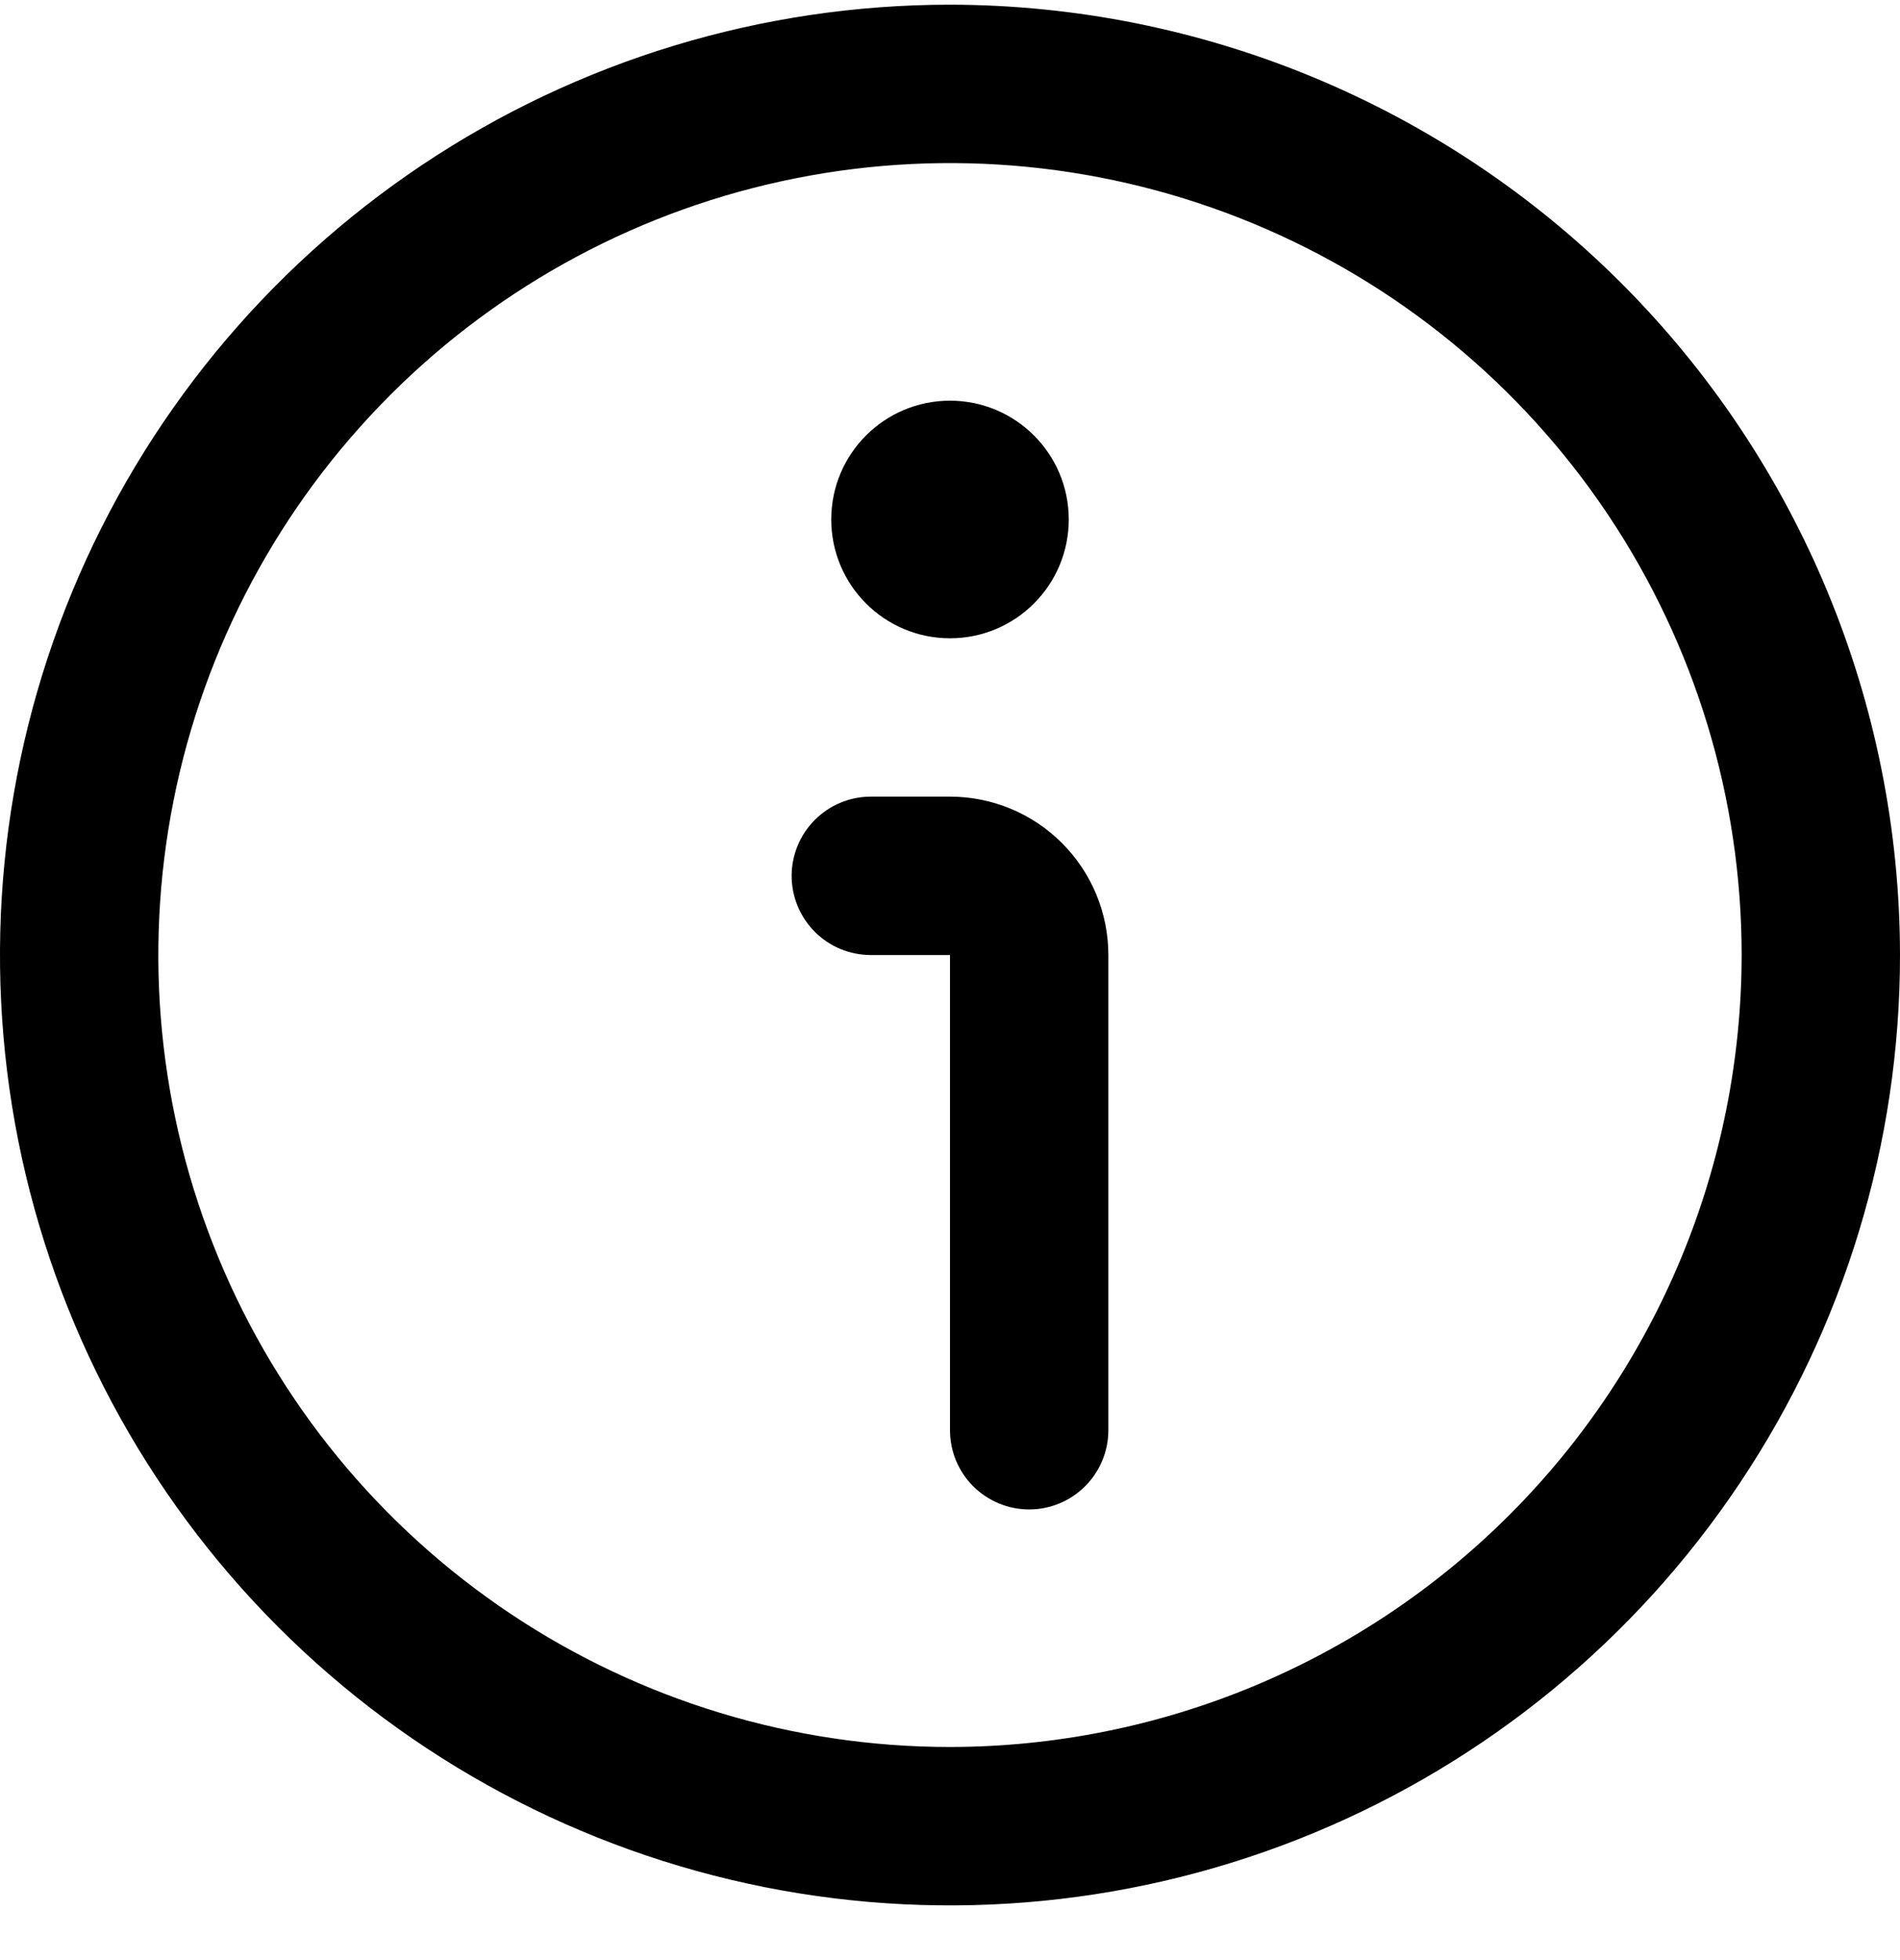 <svg width="32" height="33" viewBox="0 0 32 33" fill="none" xmlns="http://www.w3.org/2000/svg">
<g clip-path="url(#clip0_2008_434)">
<path d="M16 0.079C12.835 0.079 9.742 1.017 7.111 2.776C4.48 4.534 2.429 7.033 1.218 9.956C0.007 12.88 -0.31 16.097 0.307 19.201C0.925 22.304 2.449 25.155 4.686 27.393C6.924 29.631 9.775 31.154 12.879 31.772C15.982 32.389 19.199 32.072 22.123 30.861C25.047 29.65 27.545 27.599 29.303 24.968C31.062 22.337 32 19.244 32 16.079C31.995 11.837 30.308 7.77 27.309 4.77C24.309 1.771 20.242 0.084 16 0.079ZM16 29.412C13.363 29.412 10.785 28.631 8.592 27.165C6.4 25.7 4.691 23.618 3.682 21.182C2.672 18.745 2.408 16.064 2.923 13.478C3.437 10.892 4.707 8.516 6.572 6.651C8.437 4.786 10.812 3.516 13.399 3.002C15.985 2.487 18.666 2.752 21.102 3.761C23.539 4.77 25.621 6.479 27.086 8.671C28.551 10.864 29.333 13.442 29.333 16.079C29.329 19.614 27.924 23.003 25.424 25.503C22.924 28.003 19.535 29.409 16 29.412Z" fill="current"/>
<path d="M16 13.412H14.667C14.313 13.412 13.974 13.553 13.724 13.803C13.474 14.053 13.333 14.392 13.333 14.746C13.333 15.099 13.474 15.439 13.724 15.689C13.974 15.939 14.313 16.079 14.667 16.079H16V24.079C16 24.433 16.14 24.772 16.39 25.022C16.641 25.272 16.98 25.413 17.333 25.413C17.687 25.413 18.026 25.272 18.276 25.022C18.526 24.772 18.667 24.433 18.667 24.079V16.079C18.667 15.372 18.386 14.694 17.886 14.194C17.386 13.693 16.707 13.412 16 13.412Z" fill="current"/>
<path d="M16 10.746C17.105 10.746 18 9.85 18 8.746C18 7.641 17.105 6.746 16 6.746C14.895 6.746 14 7.641 14 8.746C14 9.85 14.895 10.746 16 10.746Z" fill="current"/>
</g>
<defs>
<clipPath id="clip0_2008_434">
<rect width="32" height="32" fill="white" transform="translate(0 0.079)"/>
</clipPath>
</defs>
</svg>
